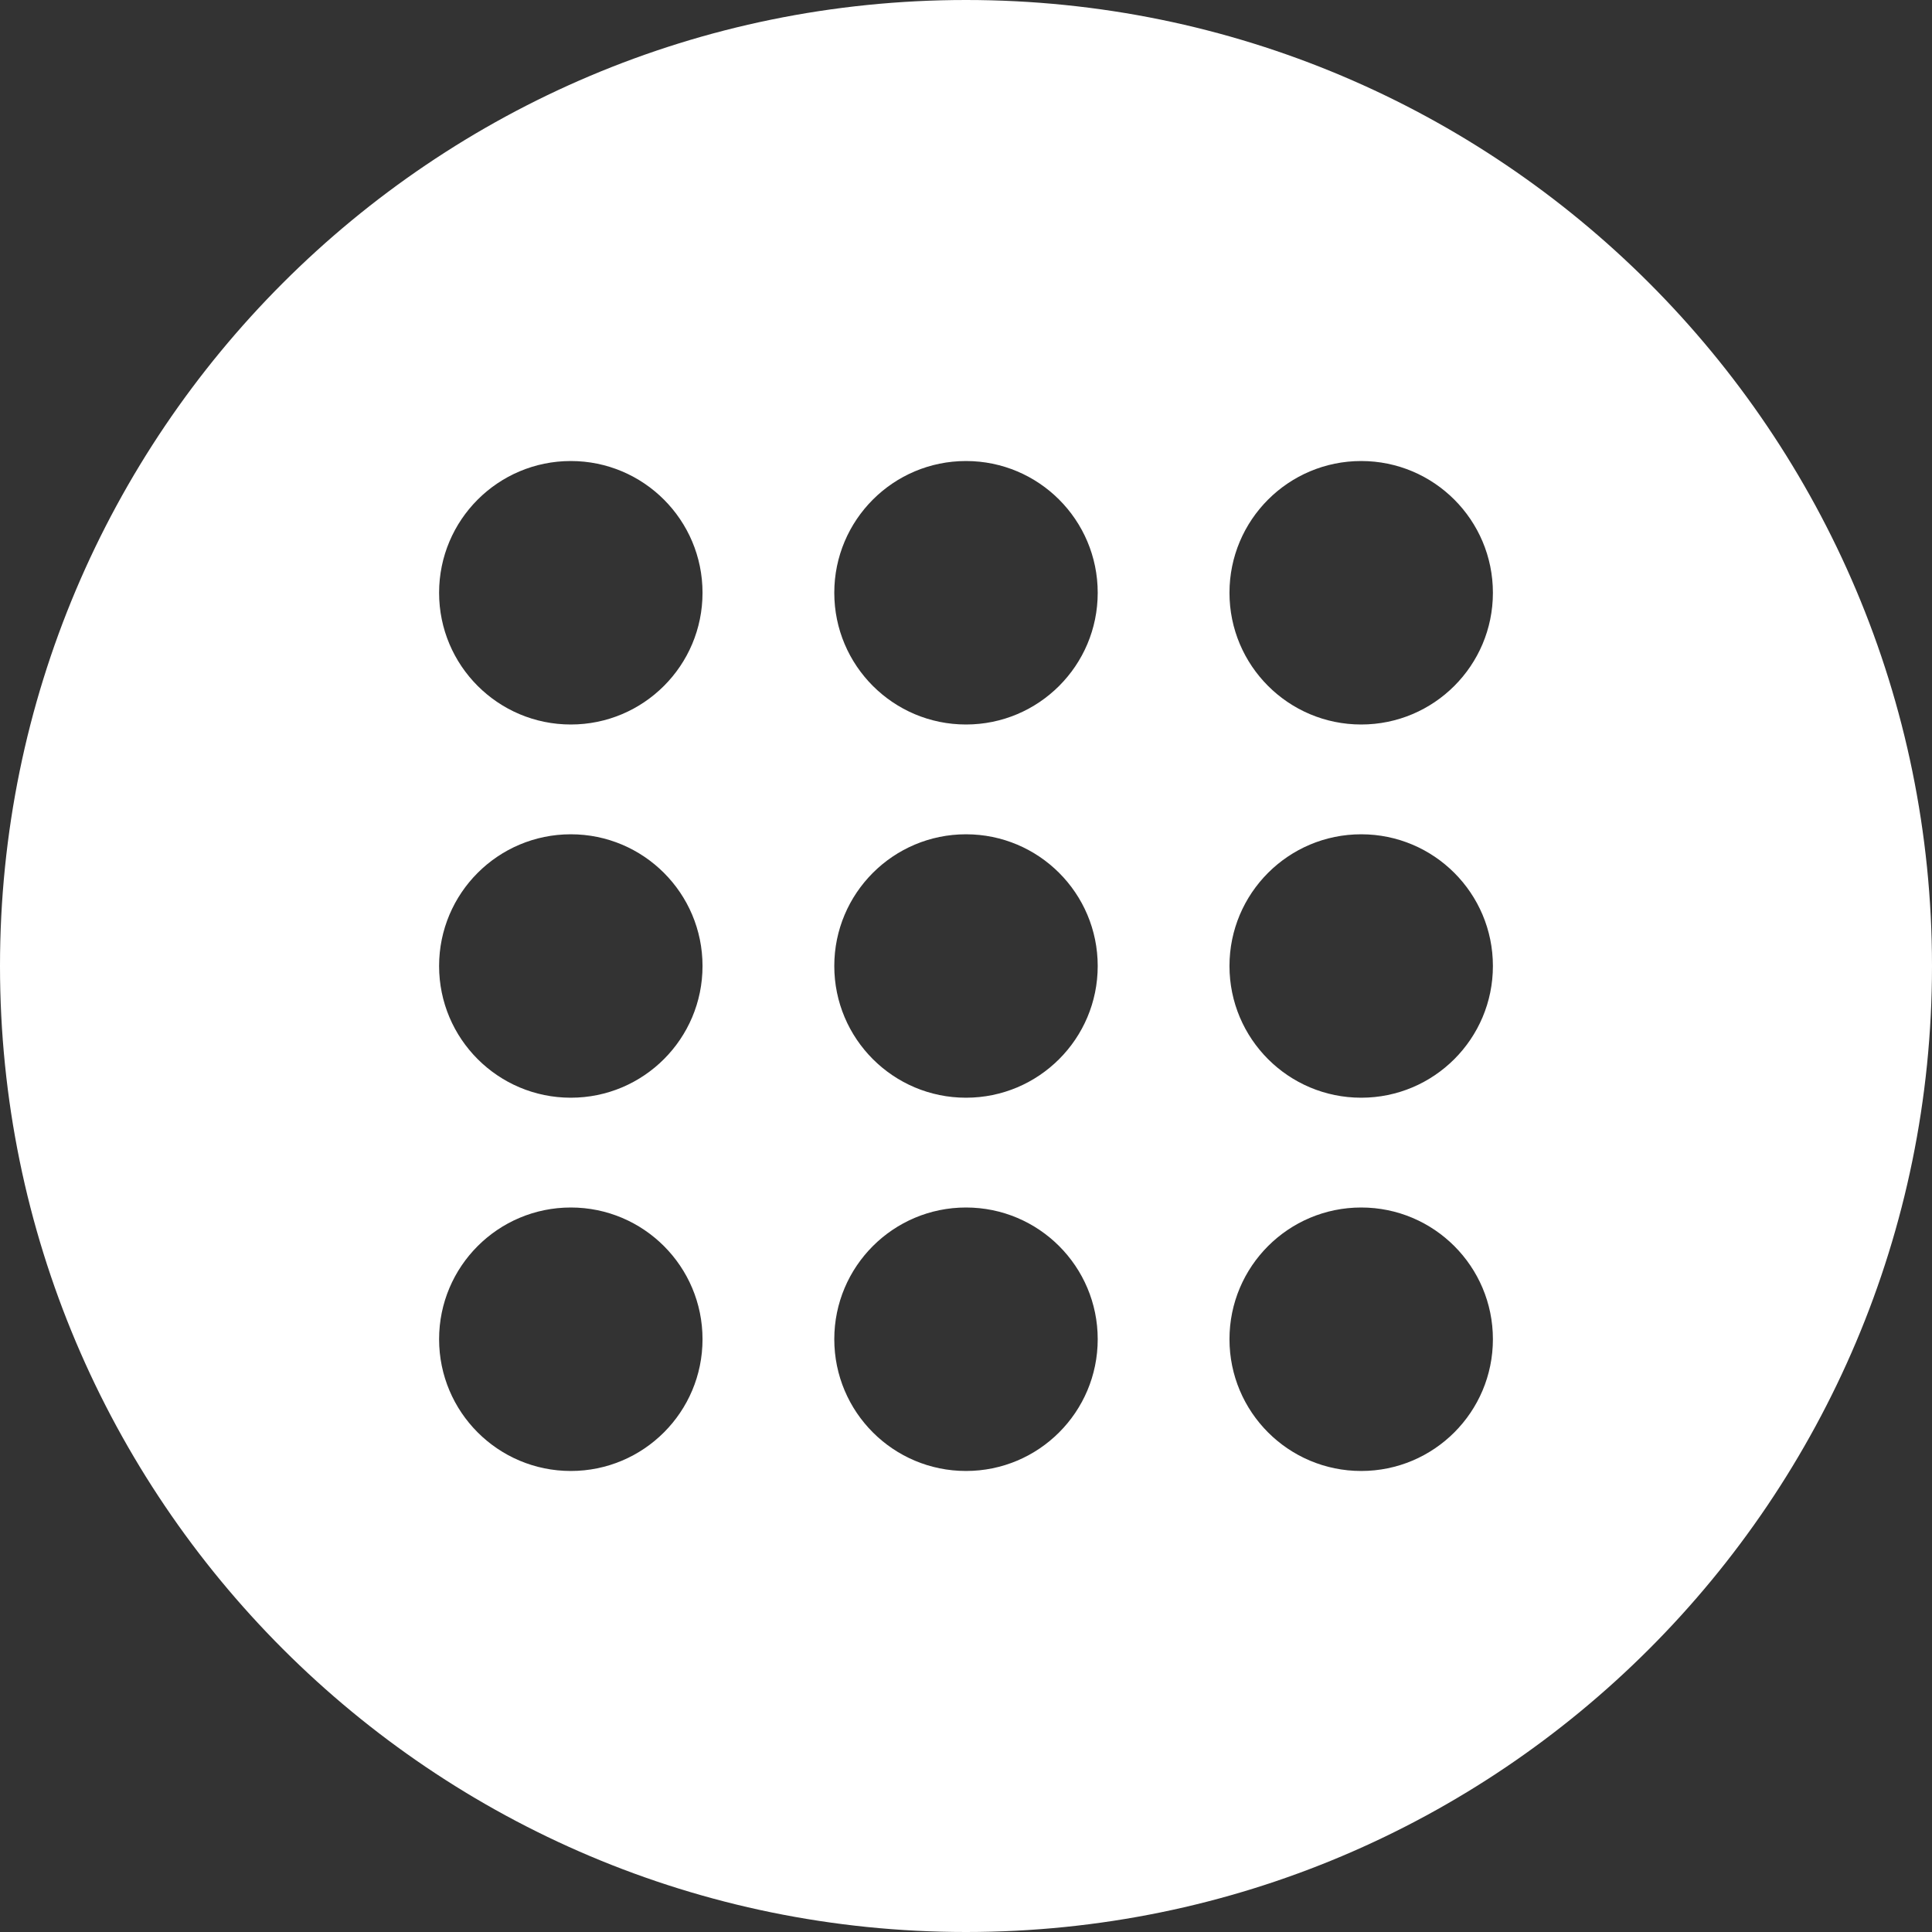<?xml version="1.0" encoding="UTF-8"?>
<svg width="40px" height="40px" viewBox="0 0 40 40" version="1.1" xmlns="http://www.w3.org/2000/svg" xmlns:xlink="http://www.w3.org/1999/xlink">
    <rect x="0" y="0" width="40" height="40" fill="#333333" stroke="none"/>
    <!-- Generator: Sketch 41.2 (35397) - http://www.bohemiancoding.com/sketch -->
    <title>Combined Shape</title>
    <desc>Created with Sketch.</desc>
    <defs></defs>
    <g id="Page-2" stroke="none" stroke-width="1" fill="none" fill-rule="evenodd">
        <path d="M20,40 C31.046,40 40,31.046 40,20 C40,8.954 31.046,0 20,0 C8.954,0 0,8.954 0,20 C0,31.046 8.954,40 20,40 Z M11.818,15 C13.324,15 14.545,13.779 14.545,12.273 C14.545,10.766 13.324,9.545 11.818,9.545 C10.312,9.545 9.091,10.766 9.091,12.273 C9.091,13.779 10.312,15 11.818,15 Z M20,15 C21.506,15 22.727,13.779 22.727,12.273 C22.727,10.766 21.506,9.545 20,9.545 C18.494,9.545 17.273,10.766 17.273,12.273 C17.273,13.779 18.494,15 20,15 Z M28.182,15 C29.688,15 30.909,13.779 30.909,12.273 C30.909,10.766 29.688,9.545 28.182,9.545 C26.676,9.545 25.455,10.766 25.455,12.273 C25.455,13.779 26.676,15 28.182,15 Z M11.818,22.727 C13.324,22.727 14.545,21.506 14.545,20 C14.545,18.494 13.324,17.273 11.818,17.273 C10.312,17.273 9.091,18.494 9.091,20 C9.091,21.506 10.312,22.727 11.818,22.727 Z M20,22.727 C21.506,22.727 22.727,21.506 22.727,20 C22.727,18.494 21.506,17.273 20,17.273 C18.494,17.273 17.273,18.494 17.273,20 C17.273,21.506 18.494,22.727 20,22.727 Z M28.182,22.727 C29.688,22.727 30.909,21.506 30.909,20 C30.909,18.494 29.688,17.273 28.182,17.273 C26.676,17.273 25.455,18.494 25.455,20 C25.455,21.506 26.676,22.727 28.182,22.727 Z M11.818,30.455 C13.324,30.455 14.545,29.234 14.545,27.727 C14.545,26.221 13.324,25 11.818,25 C10.312,25 9.091,26.221 9.091,27.727 C9.091,29.234 10.312,30.455 11.818,30.455 Z M20,30.455 C21.506,30.455 22.727,29.234 22.727,27.727 C22.727,26.221 21.506,25 20,25 C18.494,25 17.273,26.221 17.273,27.727 C17.273,29.234 18.494,30.455 20,30.455 Z M28.182,30.455 C29.688,30.455 30.909,29.234 30.909,27.727 C30.909,26.221 29.688,25 28.182,25 C26.676,25 25.455,26.221 25.455,27.727 C25.455,29.234 26.676,30.455 28.182,30.455 Z" id="Combined-Shape" fill="#FFFFFF"></path>
    </g>
</svg>